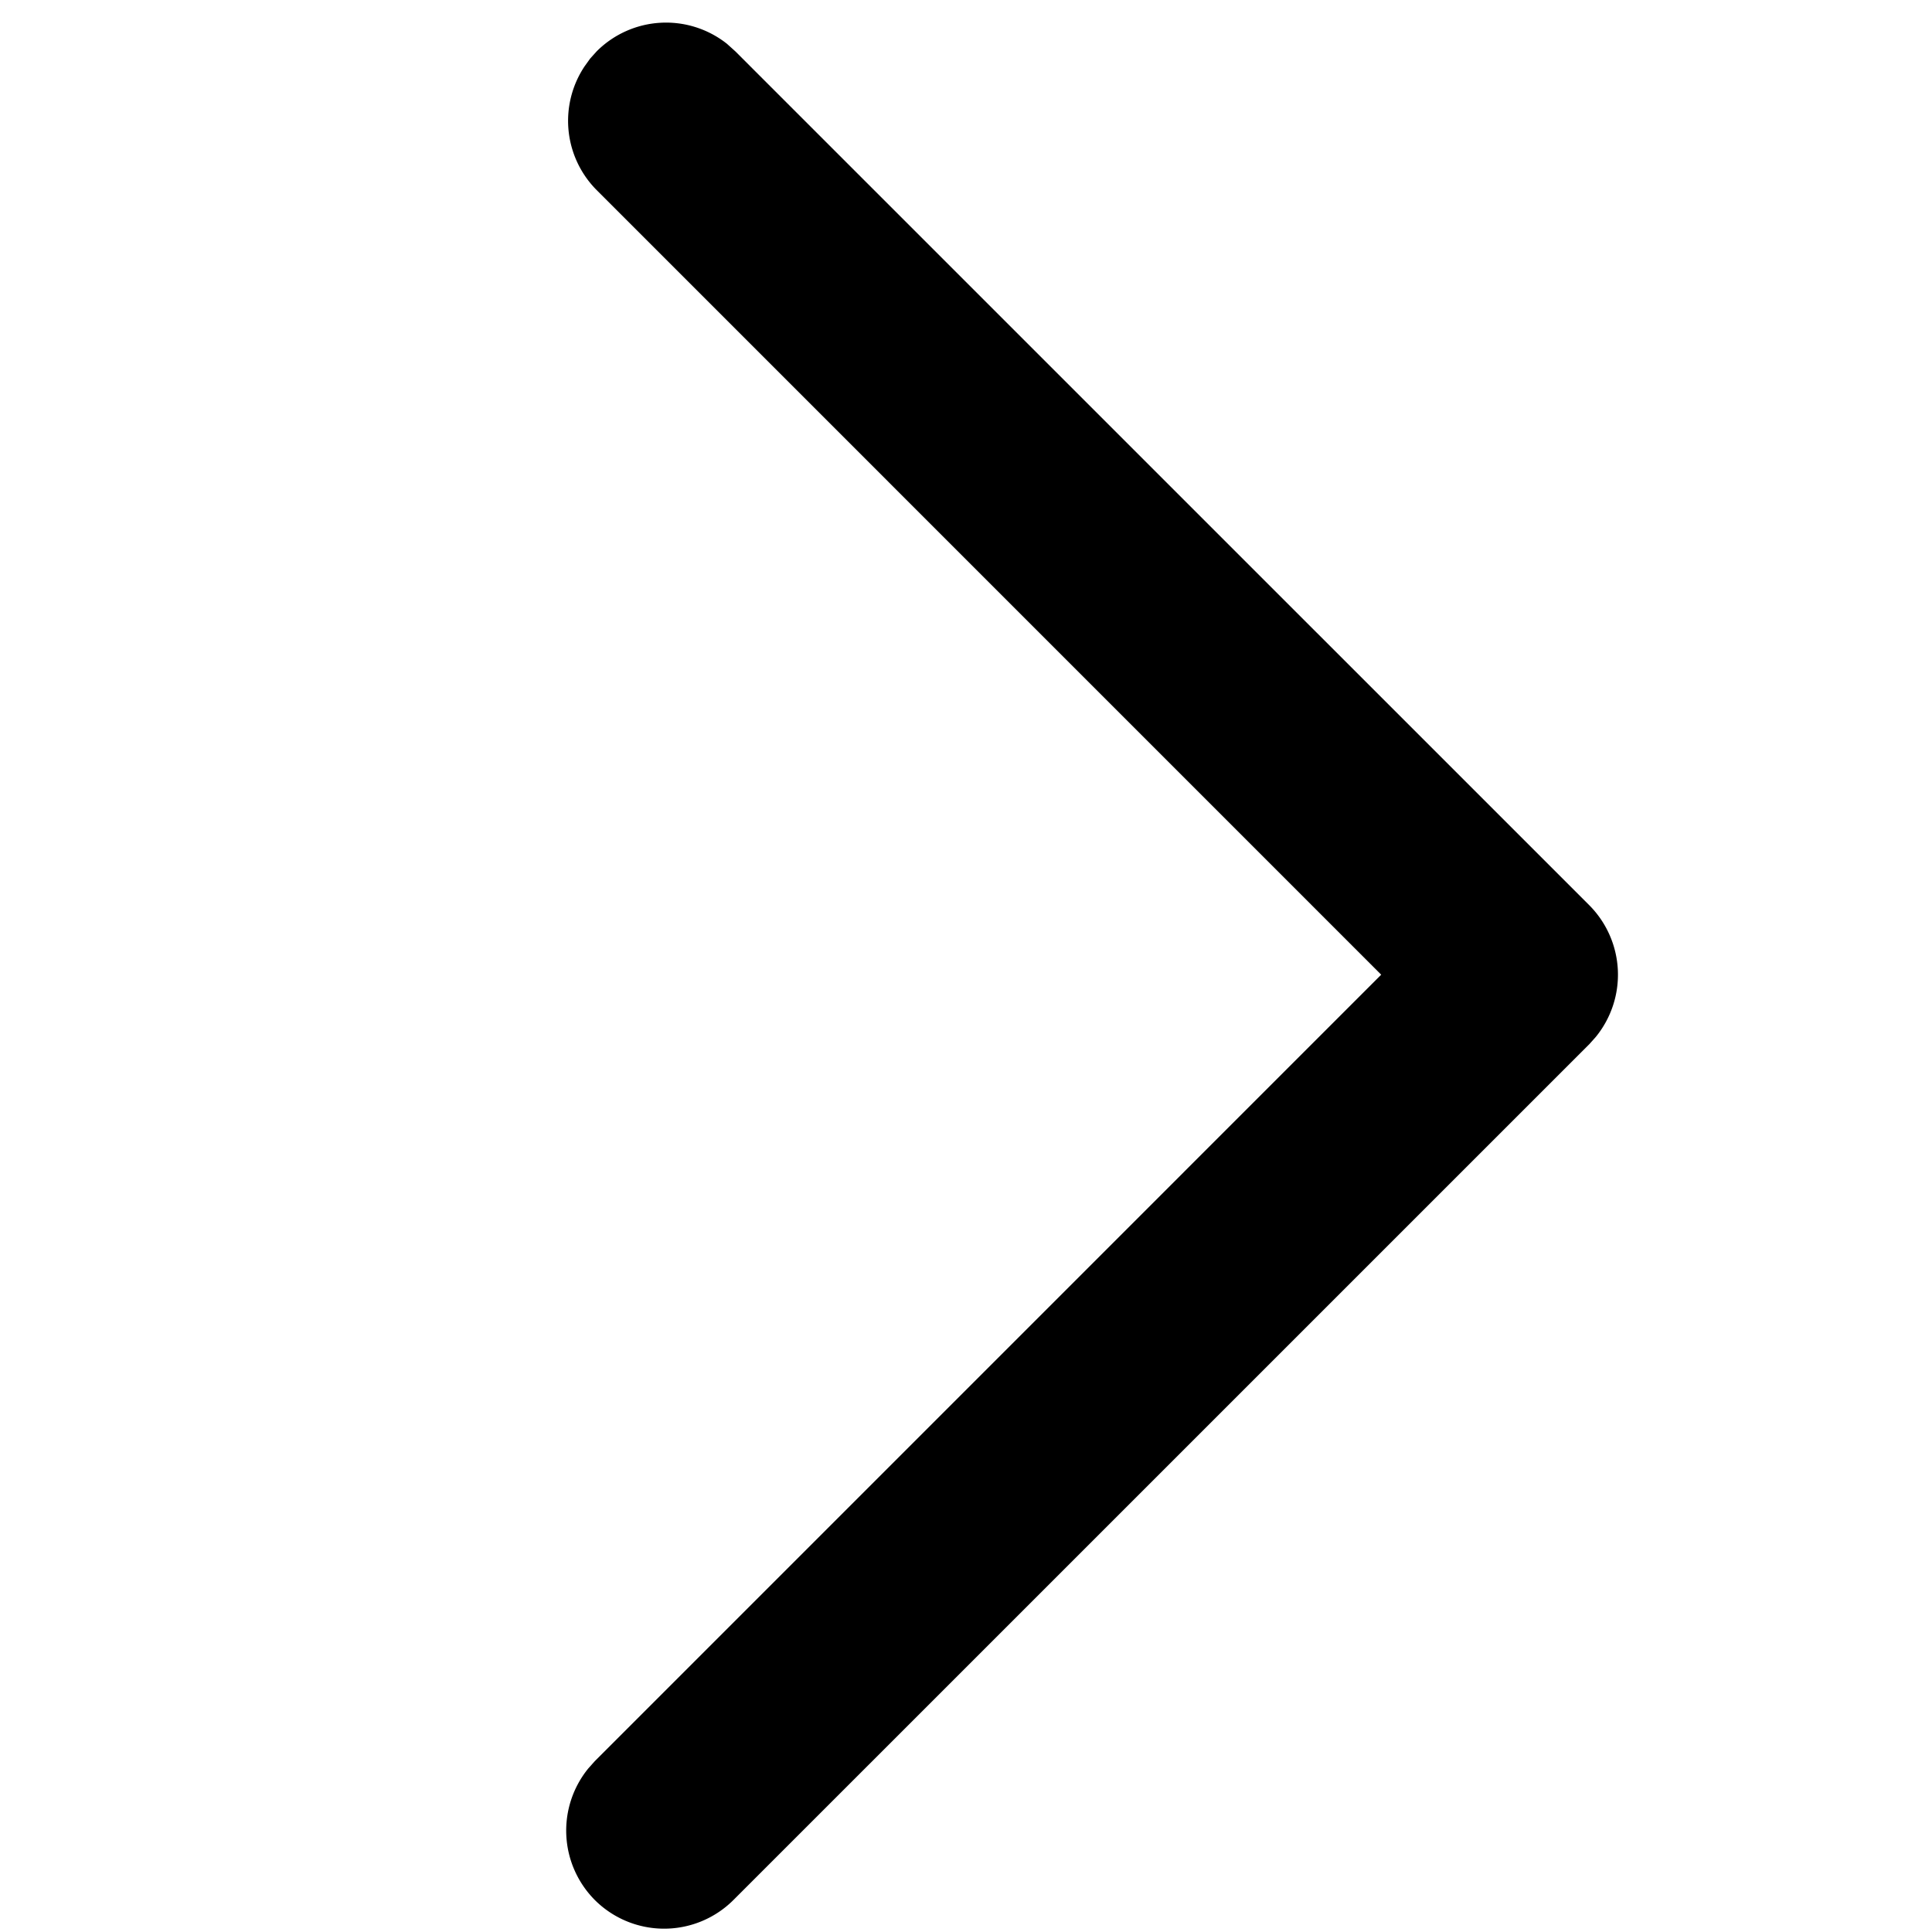 <svg xmlns="http://www.w3.org/2000/svg" width="1em" height="1em" viewBox="0 0 32 32" class="ShowMore-module__showMoreIcon___cKLDq Icon-module__icon___5Kqln Icon-module__xxSmall___cJcD7" aria-hidden="true"><path d="M9.775.97l-.092.128a1.627 1.627 0 00.2 2.051l12.994 12.995L9.851 29.171l-.107.12a1.631 1.631 0 00.107 2.178 1.625 1.625 0 002.298 0l14.176-14.175.107-.12a1.631 1.631 0 00-.107-2.179L12.18.851l-.14-.126a1.625 1.625 0 00-2.158.126L9.775.97z" fill-rule="evenodd"></path></svg>